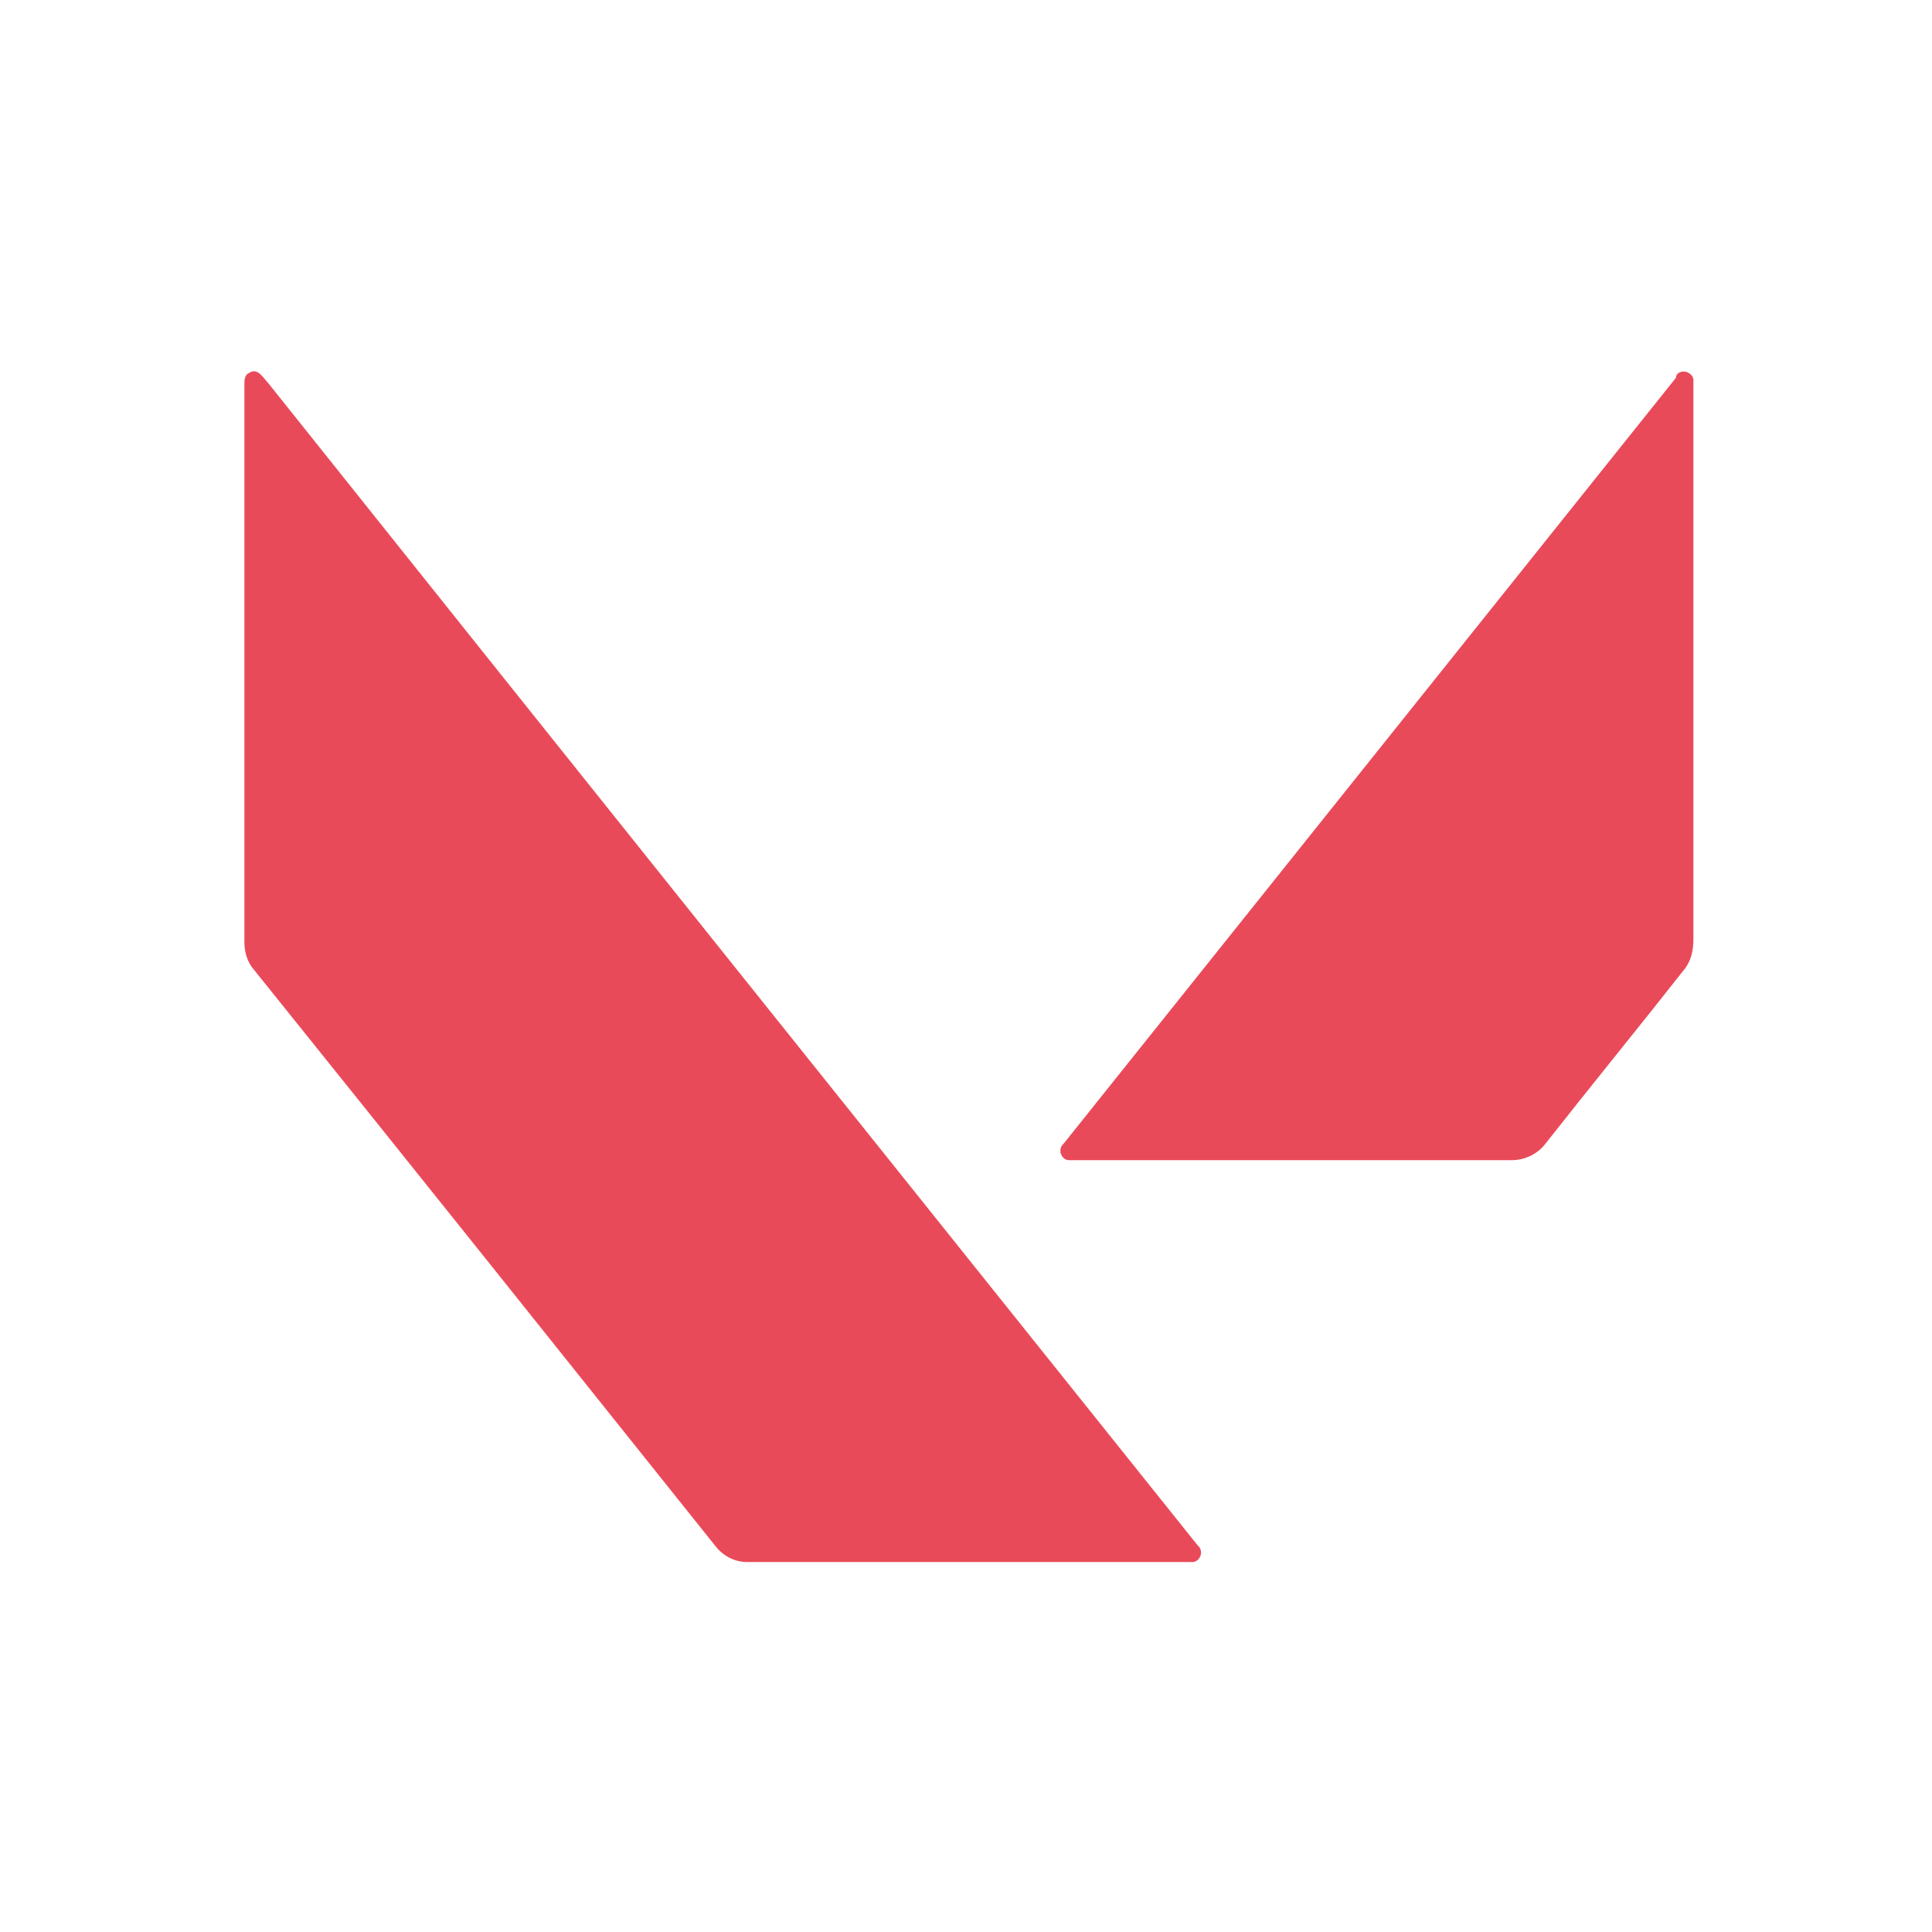 <?xml version="1.0" encoding="utf-8"?>
<!-- Generator: Adobe Illustrator 26.0.3, SVG Export Plug-In . SVG Version: 6.00 Build 0)  -->
<svg version="1.1" id="Шар_1" xmlns="http://www.w3.org/2000/svg" xmlns:xlink="http://www.w3.org/1999/xlink" x="0px" y="0px"
	 viewBox="0 0 200 200" style="enable-background:new 0 0 200 200;" xml:space="preserve">
<style type="text/css">
	.st0{fill:#E94A59;}
</style>
<path class="st0" d="M25.8,38.6c0.9-0.6,1.5,0.6,2,1.1c32,40.1,64.1,80.2,96.2,120.3c0.7,0.6,0.2,1.8-0.7,1.7c-15.3,0-30.7,0-46,0
	c-1.2,0-2.4-0.6-3.2-1.6c-15.9-19.9-31.8-39.8-47.8-59.7c-0.7-0.8-1-1.8-1-2.9c0-19.2,0-38.4,0-57.7C25.3,39.4,25.3,38.8,25.8,38.6z
	"/>
<path class="st0" d="M174,38.5c0.7-0.2,1.4,0.4,1.3,1c0,19.2,0,38.5,0,57.7c0,1.1-0.2,2.2-0.9,3.1c-4.8,6.1-9.7,12.1-14.5,18.2
	c-0.8,1-2.1,1.6-3.4,1.6c-15.2,0-30.5,0-45.7,0c-0.9,0.1-1.4-1.1-0.7-1.7c21.1-26.4,42.3-52.9,63.4-79.3
	C173.5,38.8,173.7,38.6,174,38.5z"/>
</svg>
